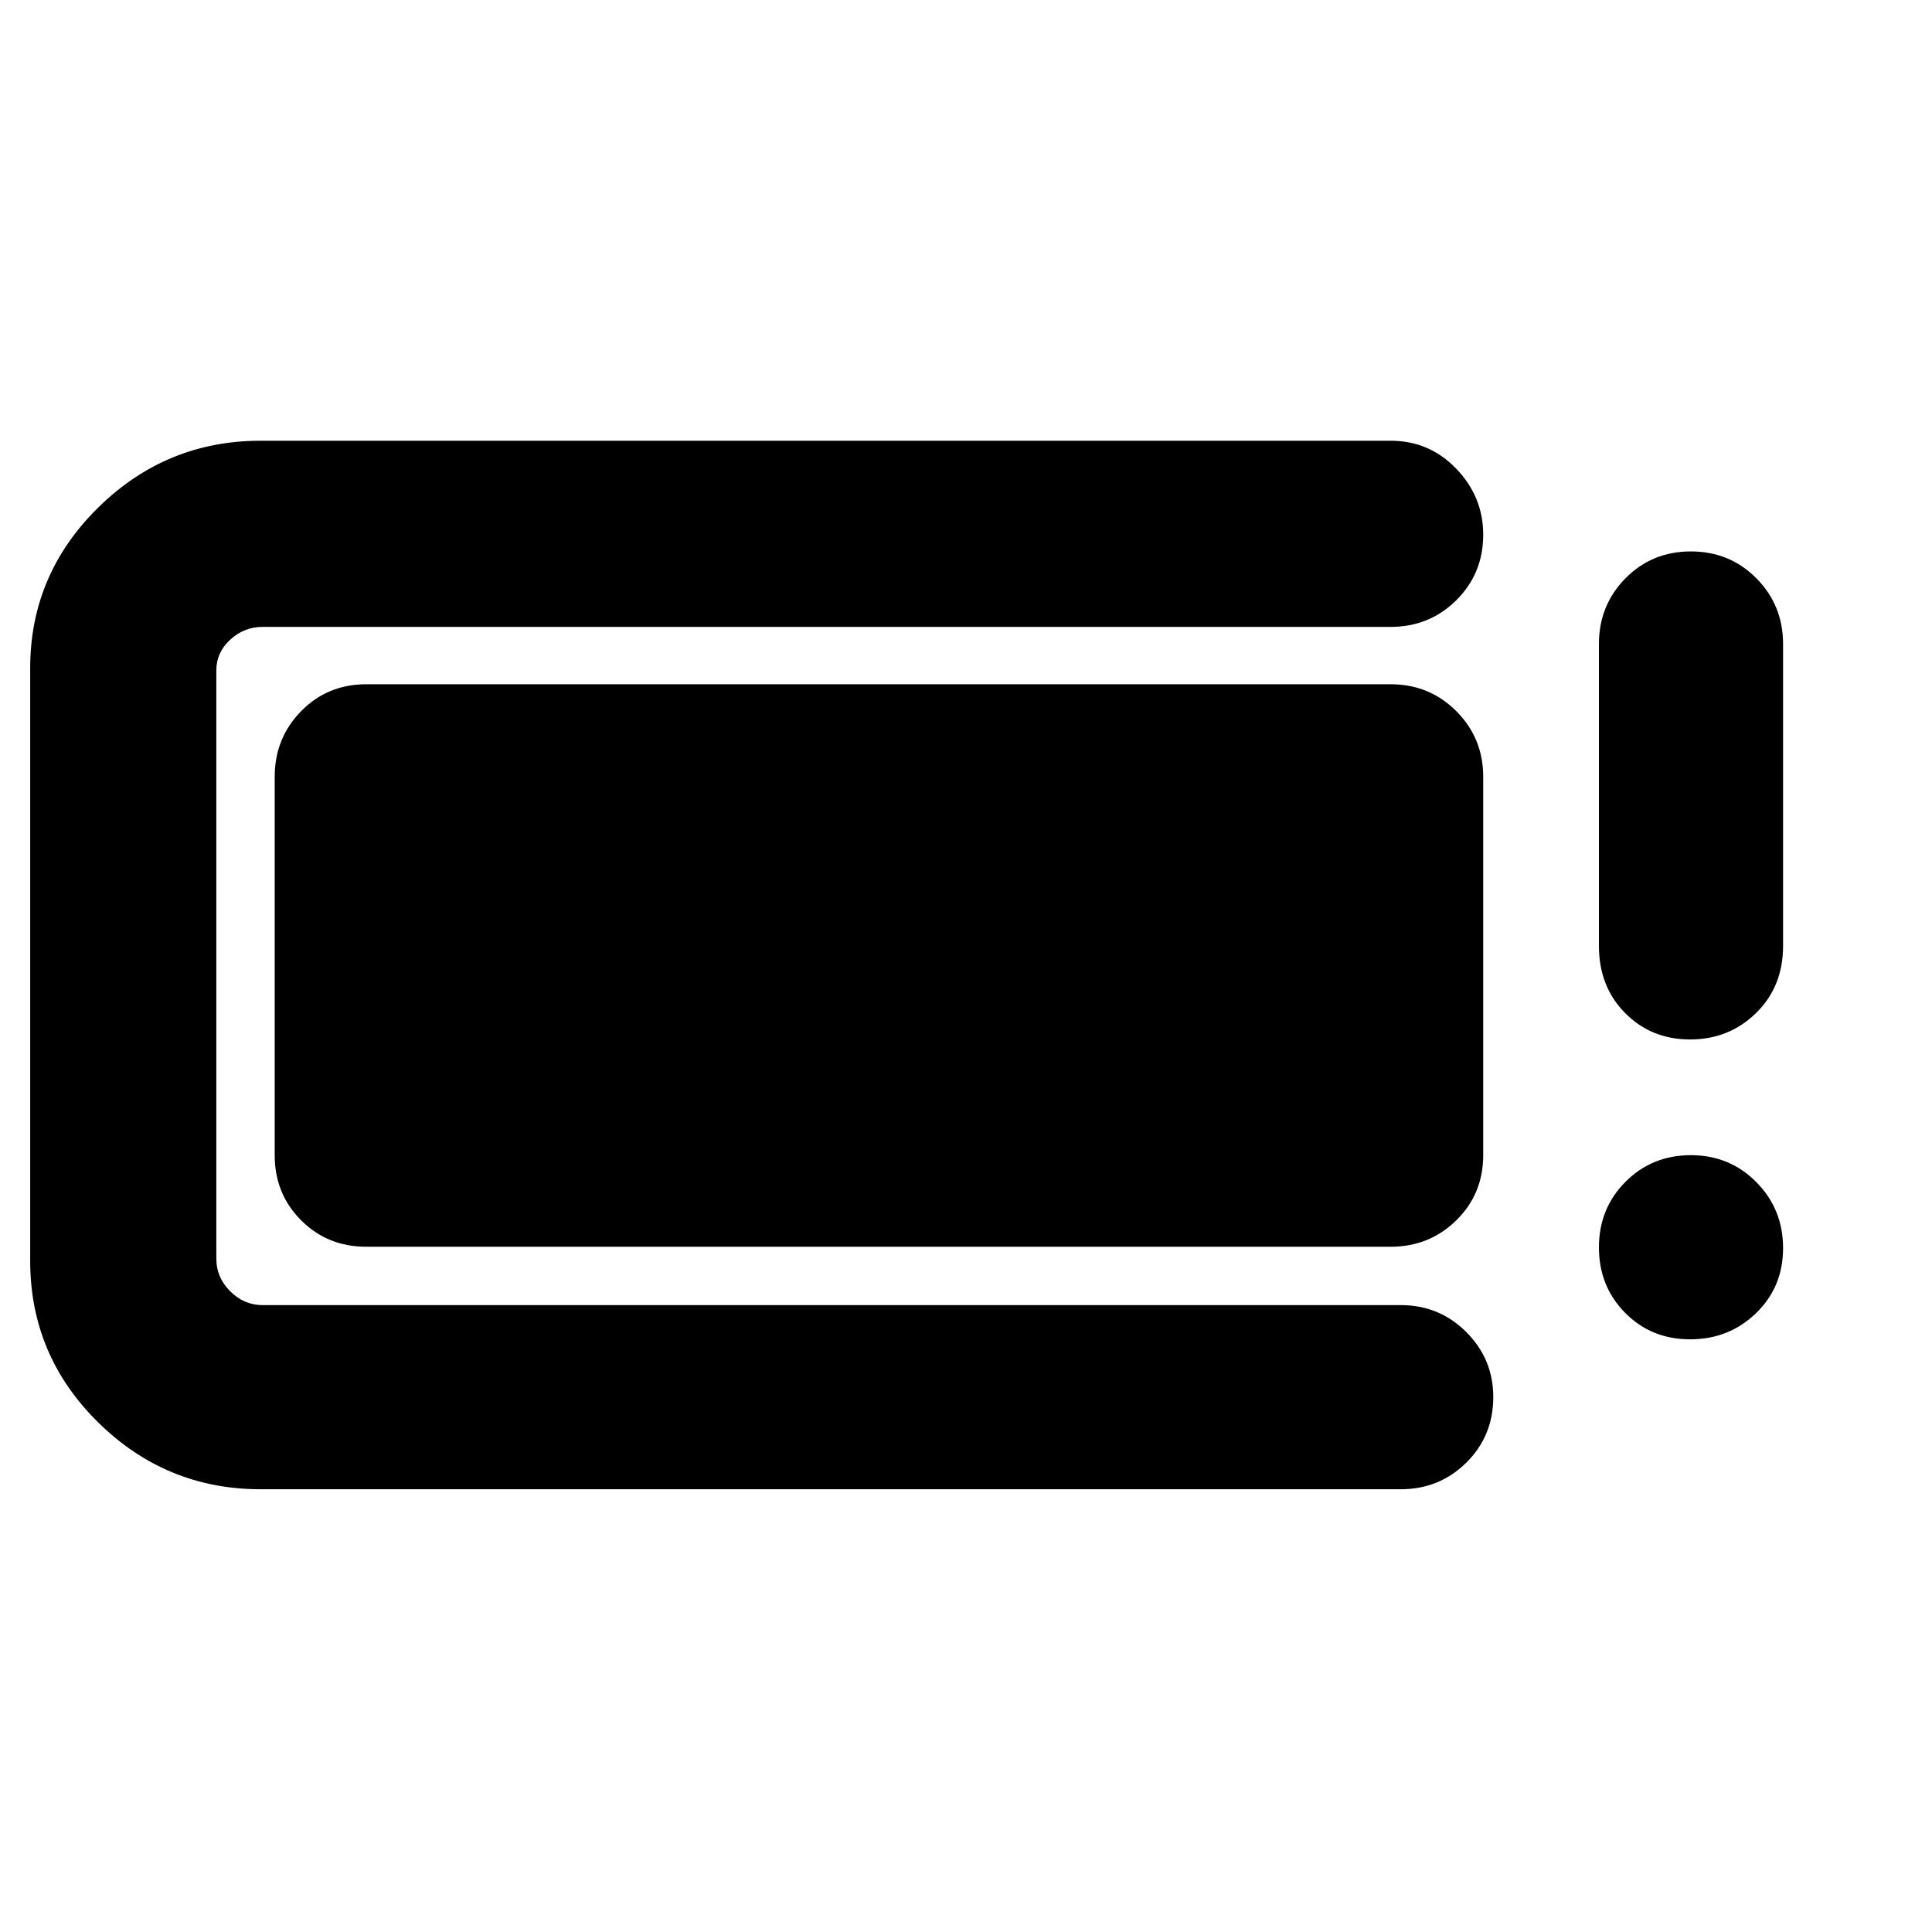 <svg xmlns="http://www.w3.org/2000/svg" height="48" viewBox="0 -960 960 960" width="48"><path d="M129.5-220q-47 0-80.75-33.25T15-333.5V-628q0-46.5 33.75-79.75T129.5-741H691q19.25 0 32.63 13.93Q737-713.15 737-694.32q0 19.32-13.37 32.57Q710.25-648.5 691-648.5H130.5q-9.25 0-16.12 6.37-6.88 6.38-6.88 15.13v292.5q0 9.25 6.88 16.12 6.87 6.88 16.12 6.88H696q19.25 0 32.63 13.43Q742-284.65 742-265.82q0 19.32-13.37 32.57Q715.25-220 696-220H129.5Zm7-166v-188q0-19.25 13.13-32.63Q162.75-620 182-620h509q19.25 0 32.63 13.37Q737-593.25 737-574v188q0 19.25-13.37 32.37Q710.25-340.5 691-340.5H182q-19.25 0-32.37-13.13Q136.5-366.75 136.5-386Zm703.32 91.5q-19.32 0-32.32-13.18-13-13.17-13-32.5 0-19.32 13.18-32.57Q820.85-386 840.18-386q19.32 0 32.57 13.43Q886-359.15 886-339.82q0 19.32-13.43 32.32-13.42 13-32.75 13Zm0-149q-19.32 0-32.32-13.13-13-13.12-13-33.37v-150q0-19.25 13.18-32.63Q820.85-686 840.18-686q19.32 0 32.57 13.37Q886-659.25 886-640v150q0 20.25-13.43 33.37-13.42 13.13-32.75 13.13Z"/></svg>